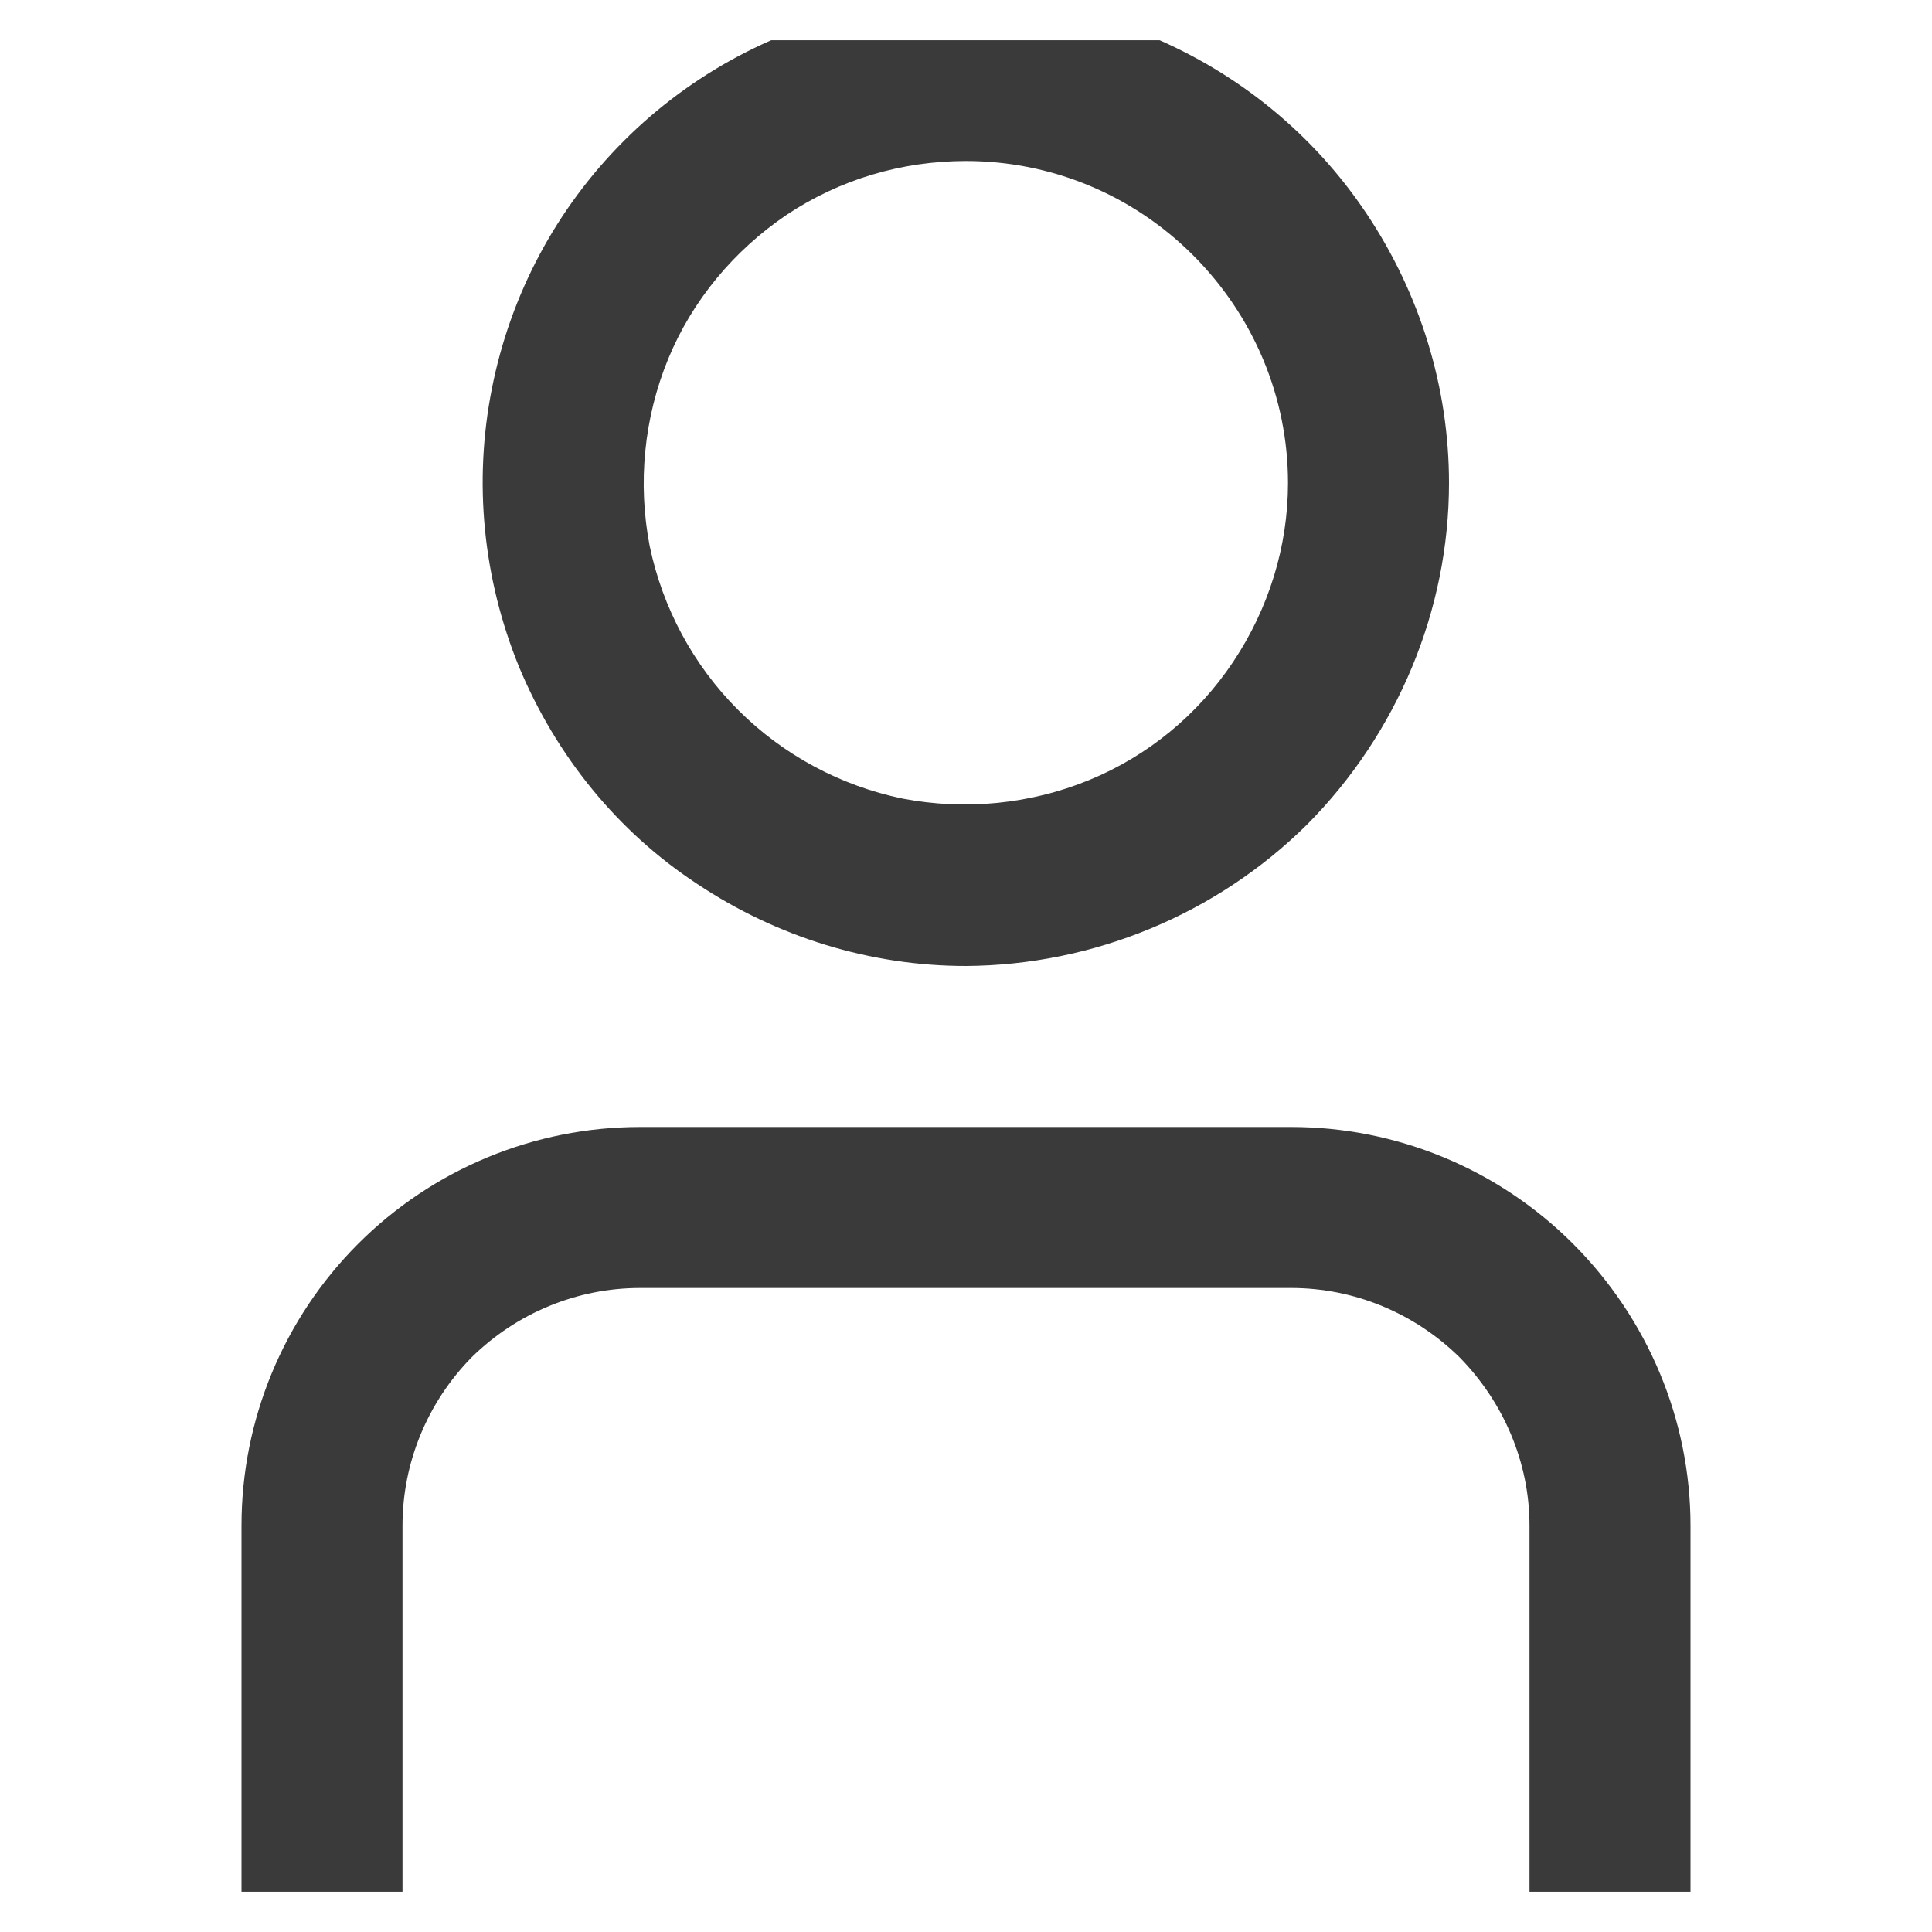<svg width="24" height="24" viewBox="0 0 24 24" fill="none" xmlns="http://www.w3.org/2000/svg" xmlns:xlink="http://www.w3.org/1999/xlink">
	<desc>
			Created with Pixso.
	</desc>
	<defs>
		<clipPath id="clip202_6195">
			<rect id="fi-rs-user" rx="0" width="23" height="23" transform="translate(0.5 0.5)" fill="white" fill-opacity="0"/>
		</clipPath>
	</defs>
	<g clip-path="url(#clip202_6195)">
		<path id="Vector" d="M21 24L19 24L19 18.95C19 18.17 18.68 17.42 18.13 16.86C17.57 16.31 16.82 16 16.04 16L7.95 16C7.17 16 6.42 16.31 5.86 16.86C5.31 17.42 5 18.17 5 18.95L5 24L3 24L3 18.95C3 17.64 3.52 16.38 4.45 15.45C5.38 14.52 6.64 14 7.95 14L16.04 14C17.35 14 18.61 14.52 19.54 15.45C20.47 16.38 21 17.64 21 18.95L21 24Z" fill="#3A3A3A" fill-opacity="1" fill-rule="nonzero"/>
		<path id="Vector" d="M12 12C10.81 12 9.65 11.64 8.66 10.98C7.67 10.33 6.91 9.39 6.45 8.29C6 7.19 5.88 5.99 6.11 4.83C6.34 3.66 6.91 2.59 7.75 1.75C8.59 0.91 9.66 0.34 10.82 0.11C11.99 -0.12 13.19 0 14.29 0.45C15.39 0.91 16.32 1.67 16.98 2.66C17.64 3.65 18 4.81 18 6C18 7.58 17.36 9.11 16.24 10.24C15.11 11.36 13.58 11.99 12 12ZM12 2C11.2 2 10.43 2.23 9.77 2.67C9.12 3.11 8.6 3.73 8.3 4.46C8 5.19 7.92 6 8.07 6.78C8.23 7.55 8.61 8.26 9.17 8.82C9.73 9.38 10.44 9.76 11.21 9.92C11.99 10.07 12.8 9.99 13.53 9.69C14.26 9.39 14.88 8.88 15.32 8.22C15.76 7.56 16 6.79 16 6C16 4.93 15.57 3.92 14.82 3.17C14.07 2.42 13.06 2 12 2Z" fill="#3A3A3A" fill-opacity="1" fill-rule="nonzero"/>
	</g>
</svg>
